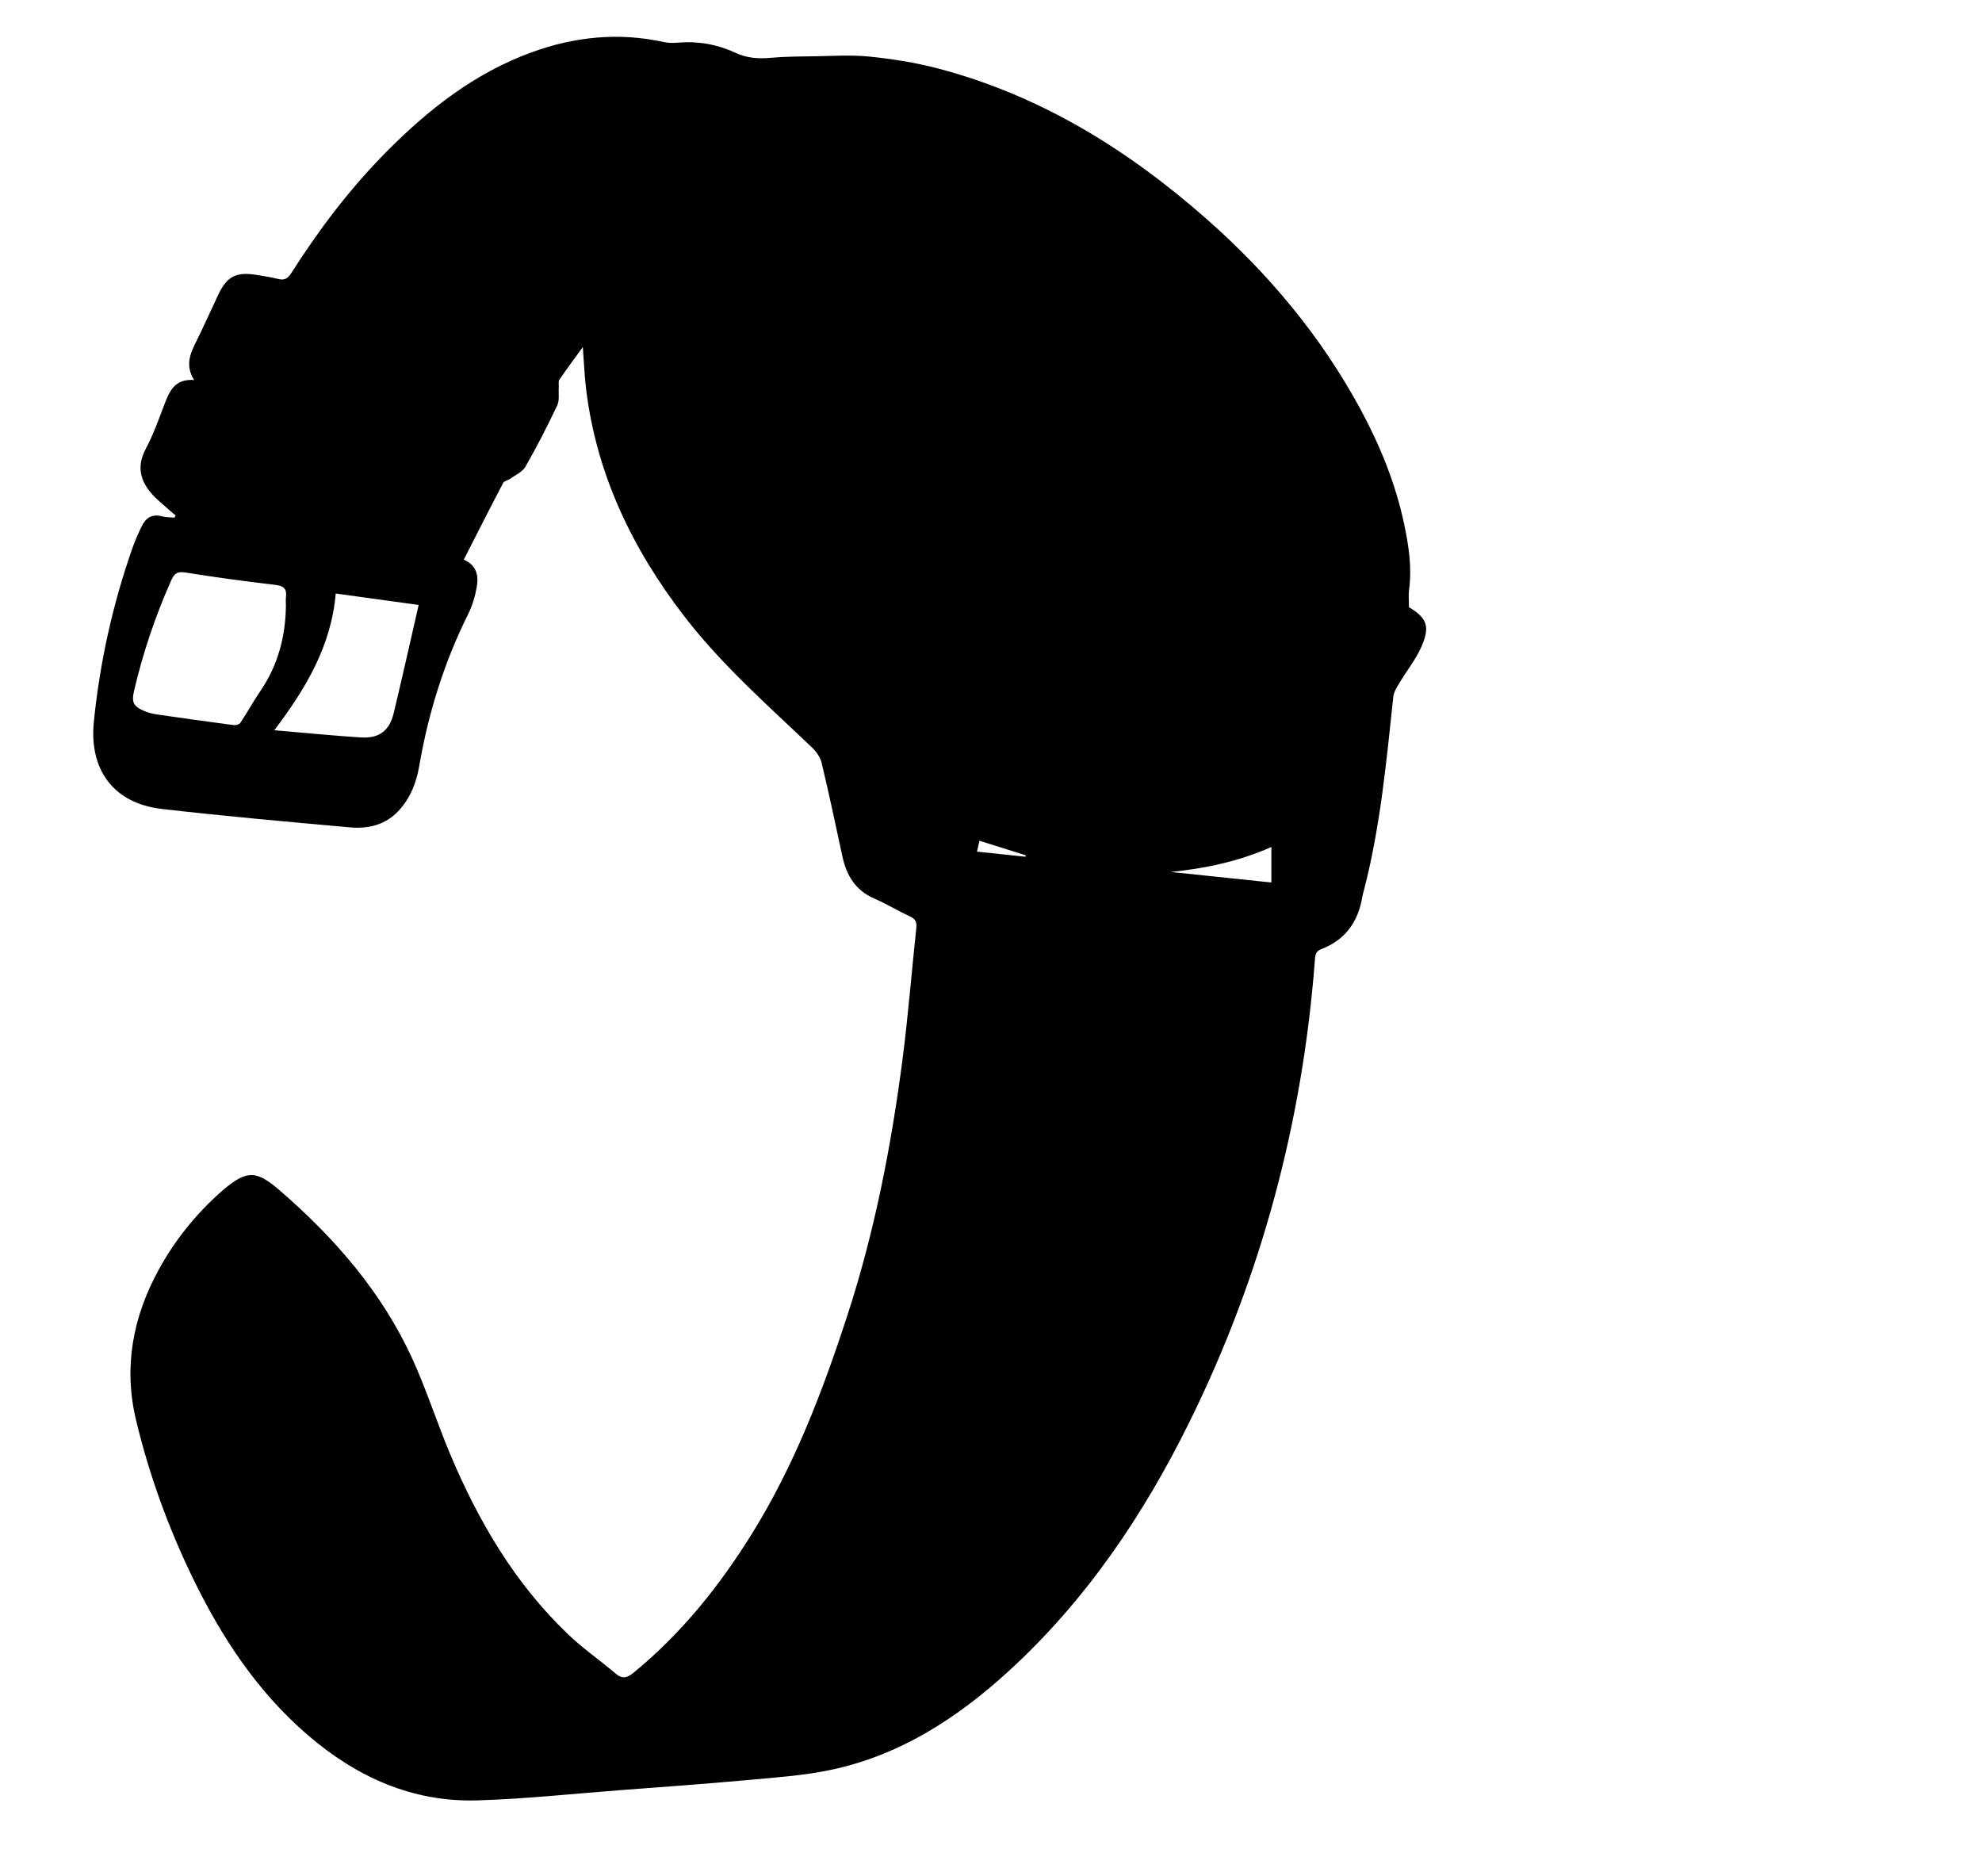 <?xml version="1.0" encoding="iso-8859-1"?>
<!-- Generator: Adobe Illustrator 16.0.0, SVG Export Plug-In . SVG Version: 6.00 Build 0)  -->
<!DOCTYPE svg PUBLIC "-//W3C//DTD SVG 1.1//EN" "http://www.w3.org/Graphics/SVG/1.1/DTD/svg11.dtd">
<svg version="1.1" id="Layer_1" xmlns="http://www.w3.org/2000/svg" xmlns:xlink="http://www.w3.org/1999/xlink" x="0px" y="0px"
	 width="1120px" height="1060px" viewBox="0 0 1120 1060" enable-background="new 0 0 1120 1060" xml:space="preserve">
<g>
	<path fill-rule="evenodd" clip-rule="evenodd" d="M329.344,196.08c-4.992,6.897-9.262,12.626-13.284,18.525
		c-0.664,0.974-0.218,2.694-0.31,4.068c-0.233,3.509,0.506,7.483-0.895,10.443c-5.553,11.735-11.501,23.311-17.939,34.581
		c-1.686,2.95-5.628,4.643-8.61,6.808c-1.261,0.916-3.378,1.215-3.989,2.379c-7.488,14.283-14.768,28.674-22.255,43.339
		c7.309,3.103,8.42,9.023,7.38,15.179c-0.901,5.334-2.498,10.762-4.901,15.595c-13.529,27.207-22.489,55.824-27.616,85.721
		c-1.6,9.329-4.906,17.952-11.427,25.119c-7.536,8.282-17.351,10.568-27.782,9.633c-35.476-3.183-70.968-6.331-106.347-10.414
		c-26.999-3.115-41.105-21.968-38.341-49.25c3.387-33.431,10.572-66.033,21.674-97.752c1.48-4.229,3.298-8.358,5.213-12.413
		c2.31-4.89,5.871-7.479,11.668-5.9c2.257,0.614,4.714,0.493,7.08,0.707c0.174-0.431,0.348-0.86,0.522-1.291
		c-1.014-0.842-2.063-1.646-3.035-2.534c-3.665-3.347-7.699-6.39-10.87-10.156c-6.303-7.487-7.919-15.498-2.918-24.848
		c4.22-7.891,7.218-16.46,10.44-24.851c2.912-7.58,5.819-14.876,16.892-14.046c-5.174-8.277-2.222-14.885,1.127-21.627
		c4.371-8.798,8.334-17.797,12.546-26.675c4.815-10.148,10.022-12.898,21.154-11.169c4.271,0.664,8.557,1.347,12.747,2.381
		c3.454,0.853,5.339-0.219,7.251-3.223c15.697-24.662,33.266-47.899,53.886-68.693c23.67-23.869,49.719-44.352,81.746-56.068
		c24.497-8.961,49.479-11.521,75.141-5.853c2.669,0.59,5.569,0.479,8.328,0.259c11.229-0.893,21.952,1.107,32.083,5.823
		c6.465,3.009,12.988,3.417,19.95,2.777c7.616-0.7,15.304-0.729,22.963-0.823c10.931-0.134,21.957-0.955,32.775,0.149
		c13.173,1.345,26.419,3.459,39.207,6.849c57.594,15.266,106.823,45.792,151.116,84.813c35.039,30.868,64.674,66.22,86.99,107.438
		c11.148,20.595,19.932,42.167,24.764,65.092c2.539,12.055,4.453,24.36,2.785,36.863c-0.424,3.173-0.064,6.451-0.064,10.052
		c10.234,6.115,12.168,10.934,6.779,22.89c-3.1,6.878-8.004,12.929-11.912,19.461c-1.539,2.572-3.412,5.354-3.717,8.19
		c-3.896,36.417-7.25,72.903-16.385,108.527c-0.373,1.449-0.846,2.883-1.086,4.354c-2.32,14.239-9.617,24.598-23.373,29.823
		c-3.162,1.201-3.281,3.615-3.49,6.374c-6.959,91.203-30.201,178.144-70.57,260.14c-26.053,52.915-58.742,101.495-102.727,141.621
		c-28.985,26.443-61.261,47.324-100.178,55.525c-15.558,3.279-31.624,4.34-47.515,5.795c-23.875,2.187-47.797,3.877-71.706,5.695
		c-26.9,2.047-53.778,4.979-80.718,5.759c-36.691,1.063-68.16-13.255-95.63-36.867c-28.442-24.446-48.624-55.056-64.861-88.453
		c-13.947-28.688-24.805-58.537-32.231-89.579c-7.173-29.982-1.797-58.228,12.789-84.892c9.101-16.636,20.861-31.302,35.088-43.92
		c0.374-0.331,0.734-0.679,1.115-1.001c13.61-11.516,18.863-11.488,32.329,0.167c30.936,26.776,57.429,57.198,74.64,94.644
		c8.119,17.664,14.016,36.336,21.562,54.281c15.954,37.945,36.535,73.024,66.561,101.733c8.392,8.024,18.059,14.701,26.93,22.243
		c3.855,3.278,6.577,2.406,10.175-0.537c27.021-22.104,48.458-48.901,66.797-78.394c23.935-38.491,39.986-80.445,53.932-123.265
		c15.409-47.312,24.899-95.984,31.264-145.248c3.175-24.579,5.118-49.316,7.756-73.968c0.361-3.371-0.662-5.059-3.768-6.483
		c-6.806-3.122-13.237-7.083-20.098-10.062c-10.746-4.666-15.689-13.255-18.002-24.115c-3.739-17.557-7.497-35.114-11.661-52.572
		c-0.746-3.127-3.008-6.286-5.396-8.565c-24.936-23.809-50.929-46.552-72.111-74.042c-29.428-38.191-49.713-80.291-55.588-128.614
		C330.288,212.371,330.015,204.933,329.344,196.08z M161.567,342.242c0-1.664-0.166-3.348,0.032-4.987
		c0.55-4.563-1.24-6.217-5.947-6.769c-17.001-1.992-33.975-4.303-50.875-7.01c-4.558-0.73-6.263,0.467-8.047,4.483
		c-8.936,20.124-15.958,40.856-20.953,62.291c-1.487,6.381-0.539,8.678,5.352,11.312c2.249,1.005,4.725,1.688,7.167,2.046
		c14.634,2.141,29.284,4.185,43.948,6.111c1.159,0.151,3.029-0.466,3.615-1.354c3.928-5.956,7.38-12.229,11.395-18.122
		C157.141,375.73,161.331,359.582,161.567,342.242z M189.714,335.342c-2.56,29.975-17.153,53.98-34.695,77.255
		c17.179,1.464,32.902,3.053,48.663,4.058c10.606,0.676,16.393-3.68,18.839-13.88c4.839-20.175,9.343-40.429,14.058-60.967
		C221.896,339.782,206.301,337.63,189.714,335.342z M661.678,492.679c18.783,1.966,37.568,3.932,56.754,5.939
		c0-6.798,0-13.146,0-20.062C700.111,486.71,681.176,490.676,661.678,492.679z M552.072,481.175
		c9.578,1.014,18.521,1.961,27.465,2.907c0.033-0.279,0.066-0.56,0.102-0.839c-8.639-2.707-17.275-5.413-26.173-8.201
		C553.032,476.947,552.673,478.531,552.072,481.175z"/>
</g>
</svg>

